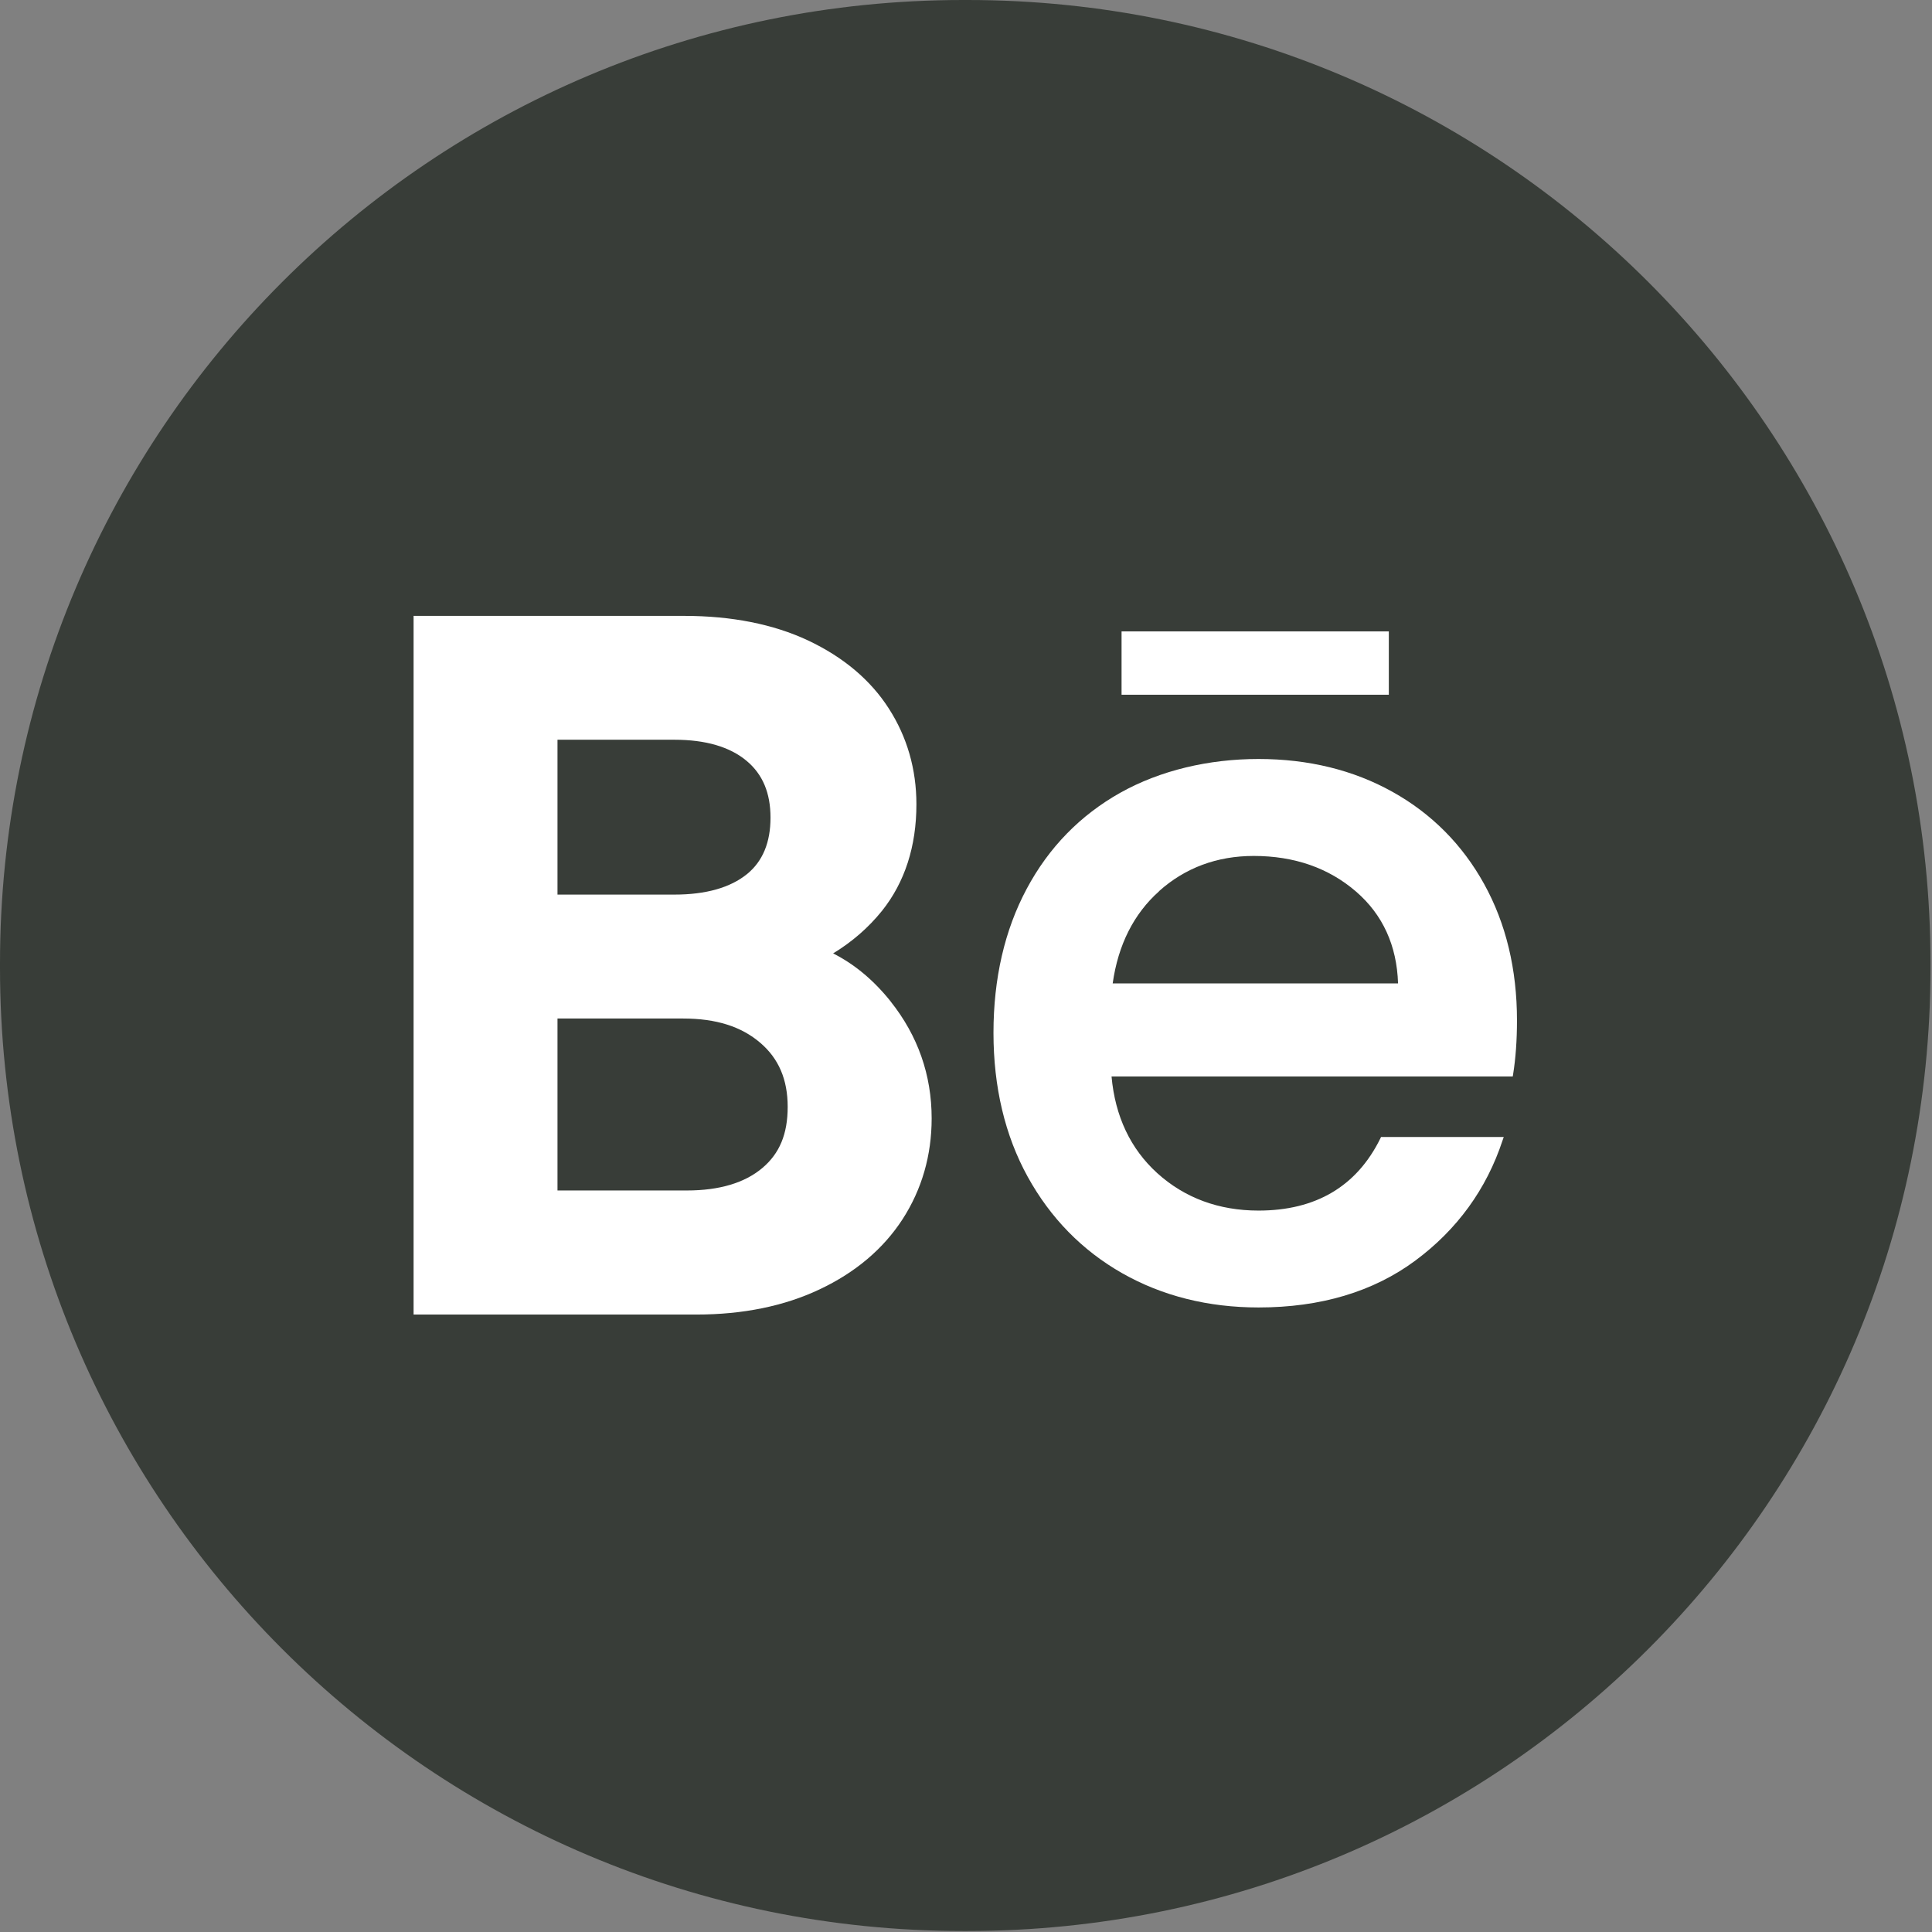 <svg width="27" height="27" viewBox="0 0 27 27" fill="none" xmlns="http://www.w3.org/2000/svg">
<rect x="0" y="0" width="27" height="27" fill="#808080" stroke="none"/>
<path d="M13.52 0H13.459C6.026 0 0 6.027 0 13.462V13.524C0 20.959 6.026 26.986 13.459 26.986H13.52C20.953 26.986 26.979 20.959 26.979 13.524V13.462C26.979 6.027 20.953 0 13.52 0Z" fill="#383D38"/>
<path d="M12.447 13.995C12.212 13.701 11.944 13.476 11.643 13.324C11.909 13.162 12.137 12.964 12.327 12.728C12.645 12.329 12.807 11.828 12.807 11.24C12.807 10.75 12.677 10.299 12.421 9.901C12.166 9.503 11.786 9.183 11.292 8.95C10.808 8.723 10.224 8.607 9.56 8.607H5.78V18.371H9.734C10.381 18.371 10.96 18.253 11.452 18.02C11.954 17.784 12.345 17.453 12.614 17.038C12.883 16.621 13.02 16.147 13.02 15.63C13.02 15.024 12.828 14.475 12.447 13.996V13.995ZM10.439 12.216C10.206 12.405 9.864 12.502 9.427 12.502H7.791V10.338H9.427C9.862 10.338 10.202 10.438 10.435 10.634C10.659 10.822 10.768 11.082 10.768 11.427C10.768 11.771 10.66 12.037 10.439 12.216ZM7.791 14.234H9.547C10.006 14.234 10.36 14.345 10.627 14.575C10.883 14.795 11.008 15.087 11.008 15.469C11.008 15.851 10.893 16.121 10.655 16.322C10.408 16.531 10.053 16.637 9.6 16.637H7.791V14.234Z" fill="white"/>
<path d="M20.741 12.354C20.437 11.804 20.006 11.37 19.46 11.066C18.914 10.761 18.284 10.607 17.588 10.607C16.892 10.607 16.215 10.766 15.656 11.079C15.097 11.393 14.656 11.844 14.348 12.422C14.04 12.998 13.884 13.675 13.884 14.434C13.884 15.192 14.045 15.87 14.362 16.445C14.68 17.022 15.124 17.476 15.684 17.794C16.242 18.111 16.883 18.272 17.589 18.272C18.456 18.272 19.192 18.052 19.778 17.618C20.364 17.184 20.774 16.618 20.998 15.939L21.015 15.89H19.3L19.29 15.911C18.96 16.58 18.388 16.918 17.588 16.918C17.032 16.918 16.555 16.741 16.172 16.394C15.799 16.055 15.584 15.601 15.534 15.044H21.141L21.146 15.013C21.182 14.789 21.2 14.536 21.2 14.26C21.2 13.546 21.046 12.905 20.741 12.354ZM16.199 12.453C16.564 12.127 17.009 11.962 17.521 11.962C18.087 11.962 18.568 12.129 18.951 12.46C19.324 12.782 19.521 13.214 19.538 13.743H15.55C15.626 13.205 15.844 12.771 16.2 12.454L16.199 12.453Z" fill="white"/>
<path d="M19.409 8.824H15.674V9.709H19.409V8.824Z" fill="white"/>
</svg>

